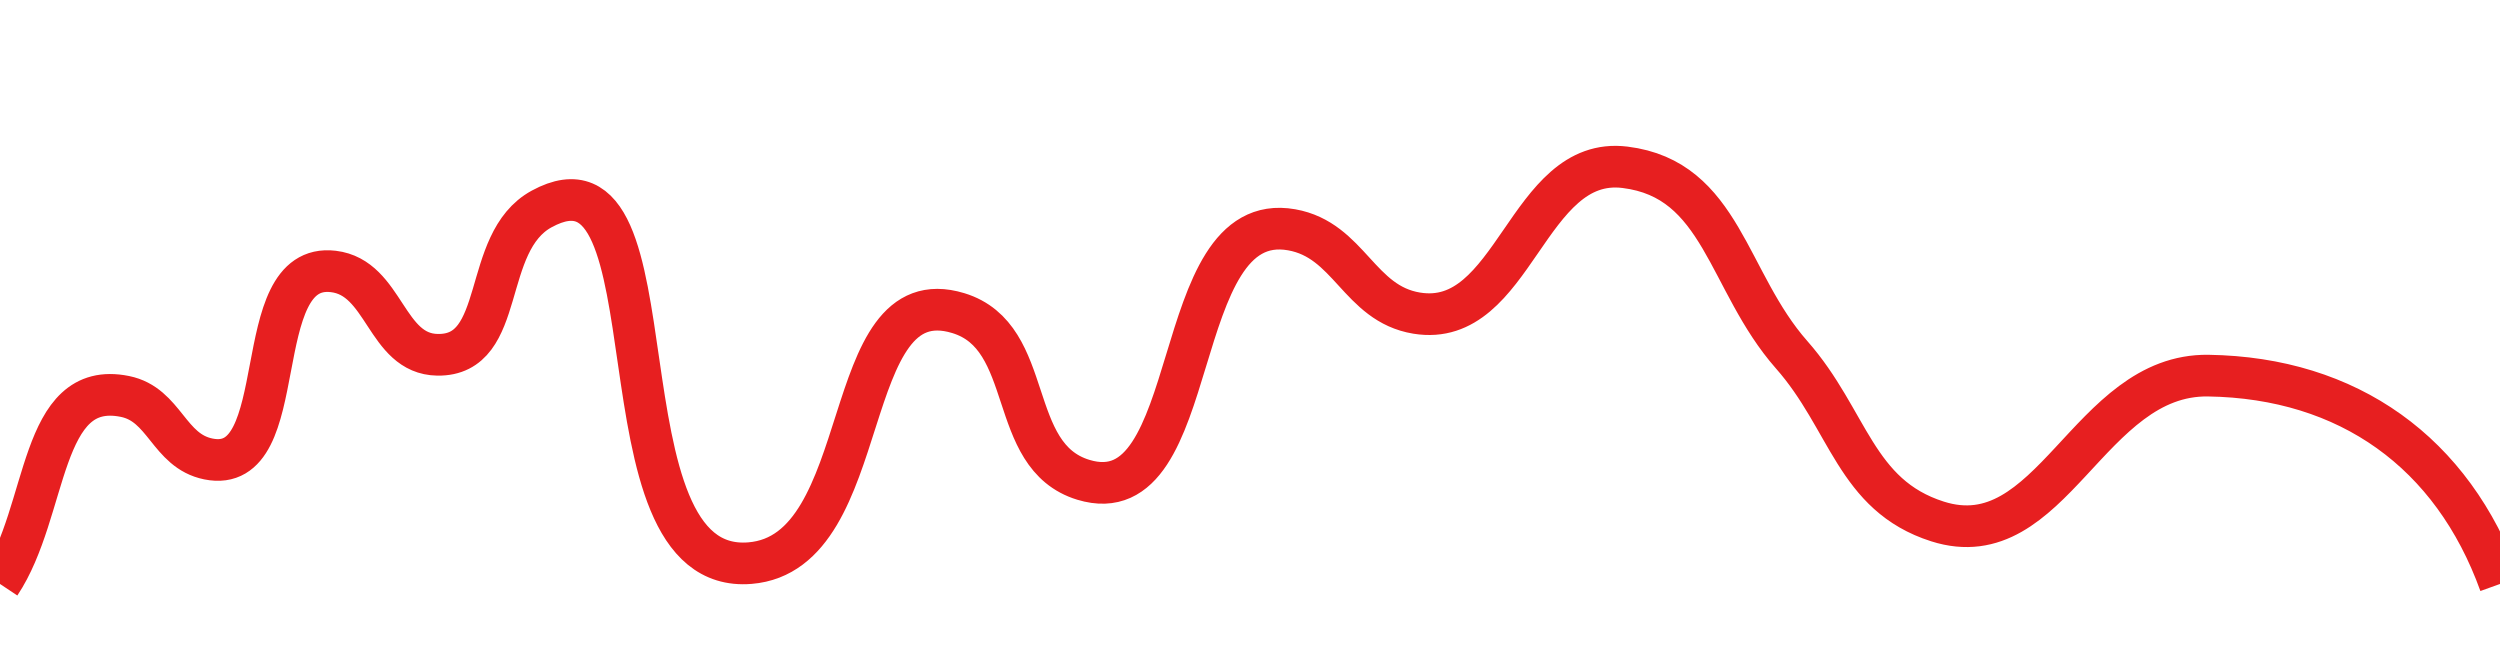 <svg width="60" height="16" viewBox="0 0 60 16" fill="none" xmlns="http://www.w3.org/2000/svg">
<g clip-path="url(#clip0_152_14)">
<g filter="url(#filter0_d_152_14)">
<path d="M0 13.015C1.172 11.257 0.93 8.093 3 8.515C3.957 8.71 4.043 9.82 5 10.015C7.07 10.437 5.903 5.265 8 5.515C9.242 5.663 9.25 7.495 10.5 7.515C12.18 7.541 11.525 4.819 13 4.015C16.381 2.17 14.162 12.83 18 12.515C21.04 12.265 20.083 5.624 23 6.515C24.868 7.085 24.132 9.945 26 10.515C28.917 11.405 27.997 3.982 31 4.515C32.386 4.761 32.611 6.287 34 6.515C36.352 6.901 36.635 2.723 39 3.015C41.334 3.303 41.445 5.751 43 7.515C44.373 9.072 44.522 10.885 46.5 11.515C49.247 12.389 50.117 7.97 53 8.015C56.359 8.067 58.861 9.854 60 13.015" stroke="#E71F20"/>
</g>
</g>
<defs>
<filter id="filter0_d_152_14" x="-2.416" y="1.5" width="64.886" height="14.792" filterUnits="userSpaceOnUse" color-interpolation-filters="sRGB">
<feFlood flood-opacity="0" result="BackgroundImageFix"/>
<feColorMatrix in="SourceAlpha" type="matrix" values="0 0 0 0 0 0 0 0 0 0 0 0 0 0 0 0 0 0 127 0" result="hardAlpha"/>
<feOffset dy="1"/>
<feGaussianBlur stdDeviation="1"/>
<feComposite in2="hardAlpha" operator="out"/>
<feColorMatrix type="matrix" values="0 0 0 0 0.906 0 0 0 0 0.122 0 0 0 0 0.125 0 0 0 1 0"/>
<feBlend mode="normal" in2="BackgroundImageFix" result="effect1_dropShadow_152_14"/>
<feBlend mode="normal" in="SourceGraphic" in2="effect1_dropShadow_152_14" result="shape"/>
</filter>
<clipPath id="clip0_152_14">
<rect width="60" height="16" fill="white"/>
</clipPath>
</defs>
</svg>
